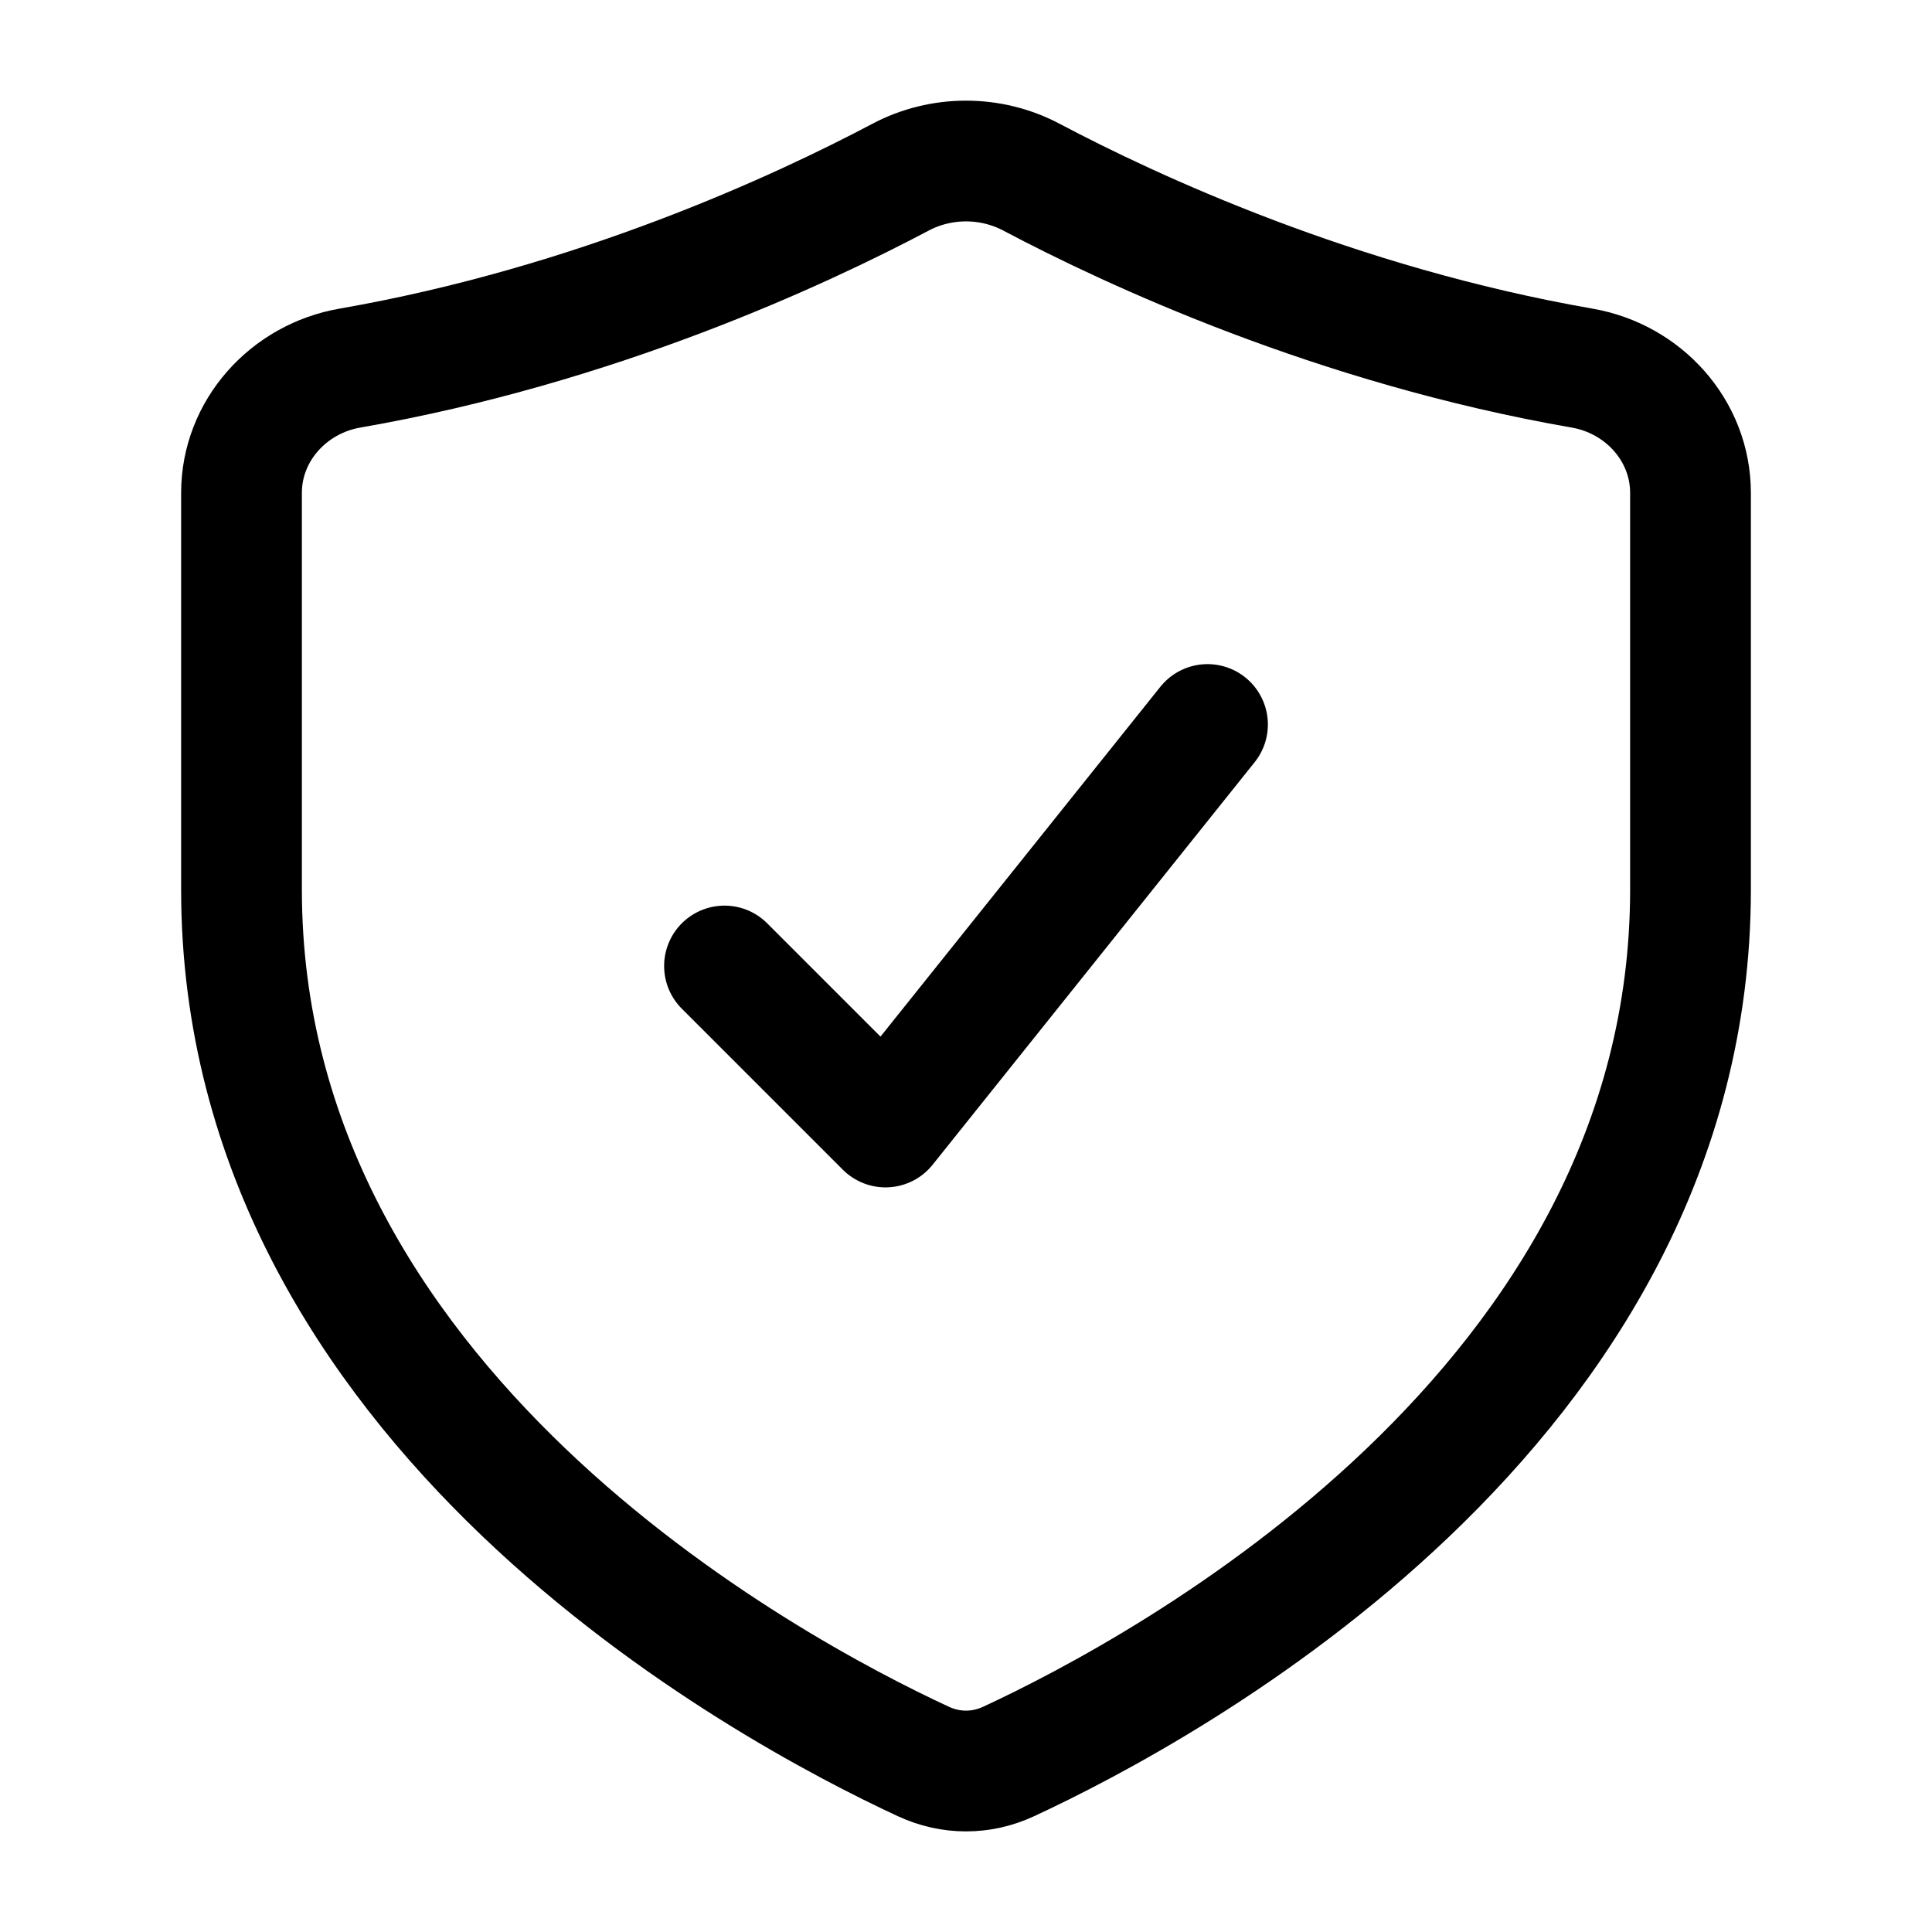 <svg width="24" height="24" viewBox="0 0 24 24" fill="none" xmlns="http://www.w3.org/2000/svg">
    <path d="M21 11.051V6.123C21 5.348 20.415 4.705 19.655 4.573C16.595 4.041 14.055 2.858 12.815 2.202C12.308 1.933 11.692 1.933 11.185 2.202C9.945 2.858 7.405 4.041 4.345 4.573C3.586 4.705 3 5.348 3 6.123V11.051C3 17.48 9.538 20.986 11.469 21.881C11.81 22.04 12.19 22.04 12.531 21.881C14.462 20.986 21 17.48 21 11.051Z" stroke="currentColor" stroke-width="1.5" stroke-linecap="round"/>
    <path d="M9 12L11 14L15 9" stroke="currentColor" stroke-width="1.5" stroke-linecap="round" stroke-linejoin="round"/>
</svg>

